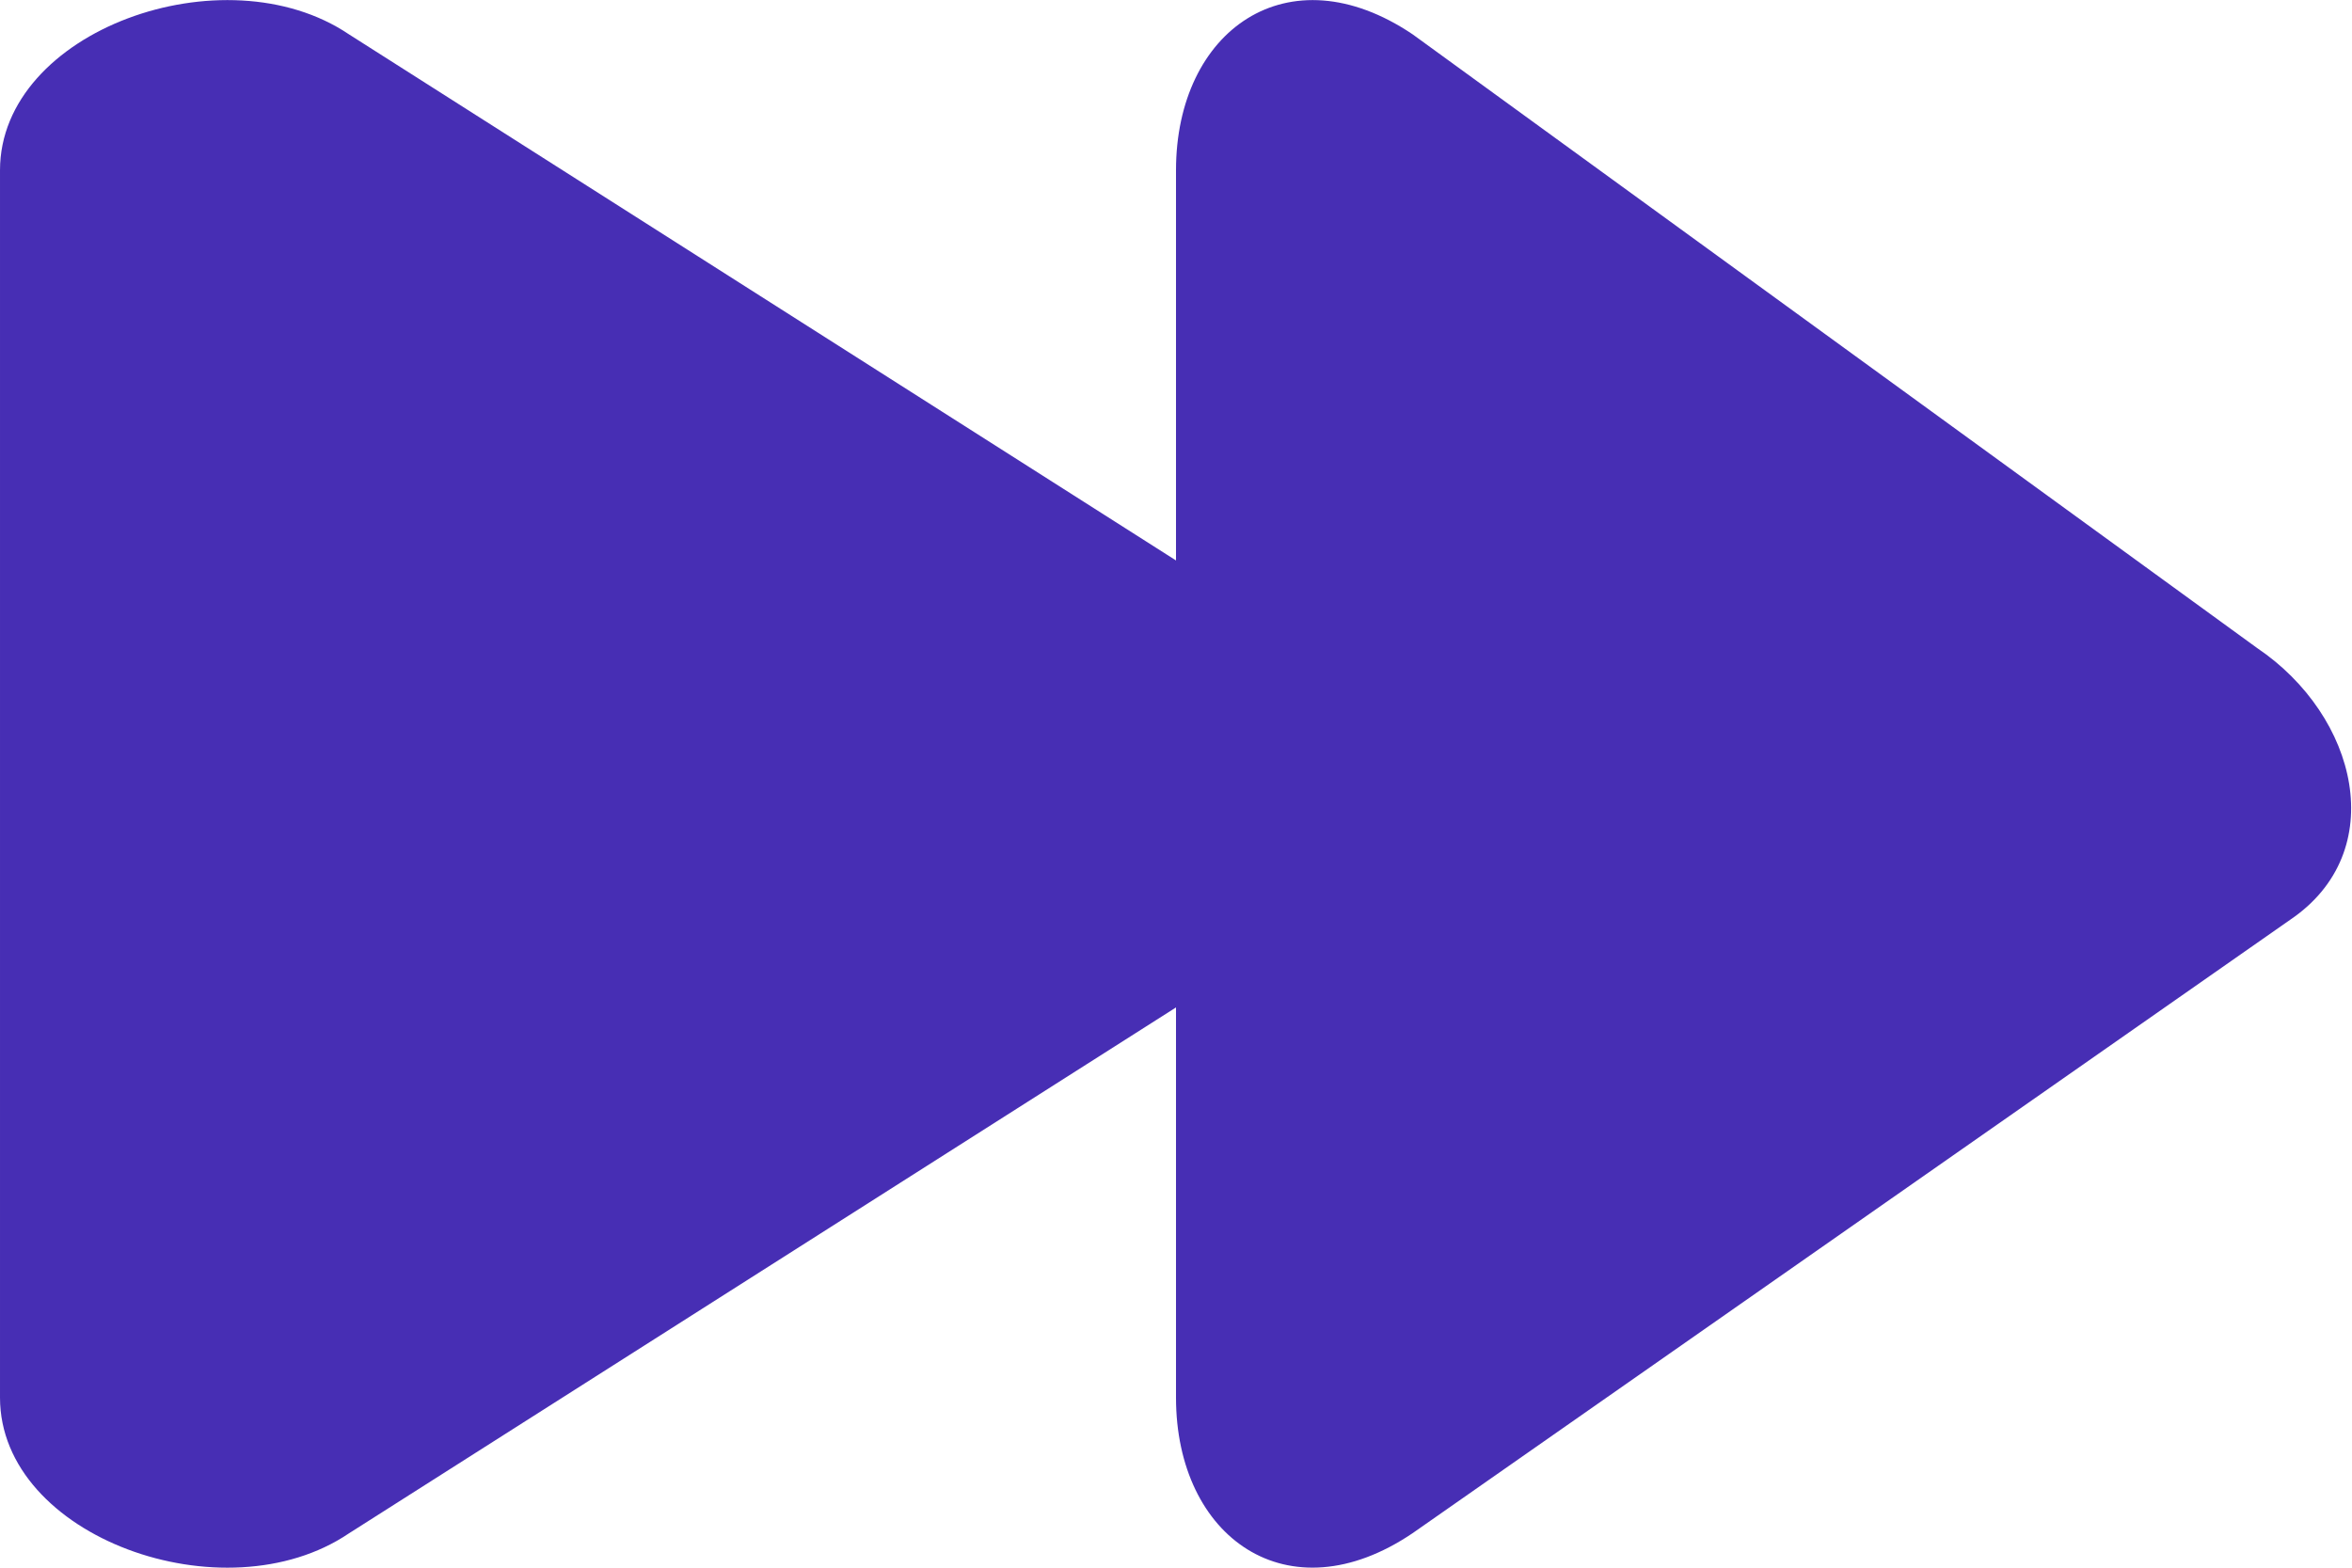 <svg xmlns="http://www.w3.org/2000/svg" width="12" height="8" viewBox="0 0 12 8" id="next"><path fill="#472EB4" fill-rule="evenodd" d="M99.684 3649.694l-4.477 3.13c-.636.43-1.207.022-1.207-.692v-1.991l-4.22 2.684c-.635.429-1.78.02-1.78-.693v-6.263c0-.714 1.145-1.122 1.78-.694l4.22 2.685v-1.991c0-.714.571-1.122 1.207-.694l4.309 3.132c.514.347.682 1.04.168 1.387" transform="translate(-88 -3645)"></path></svg>
